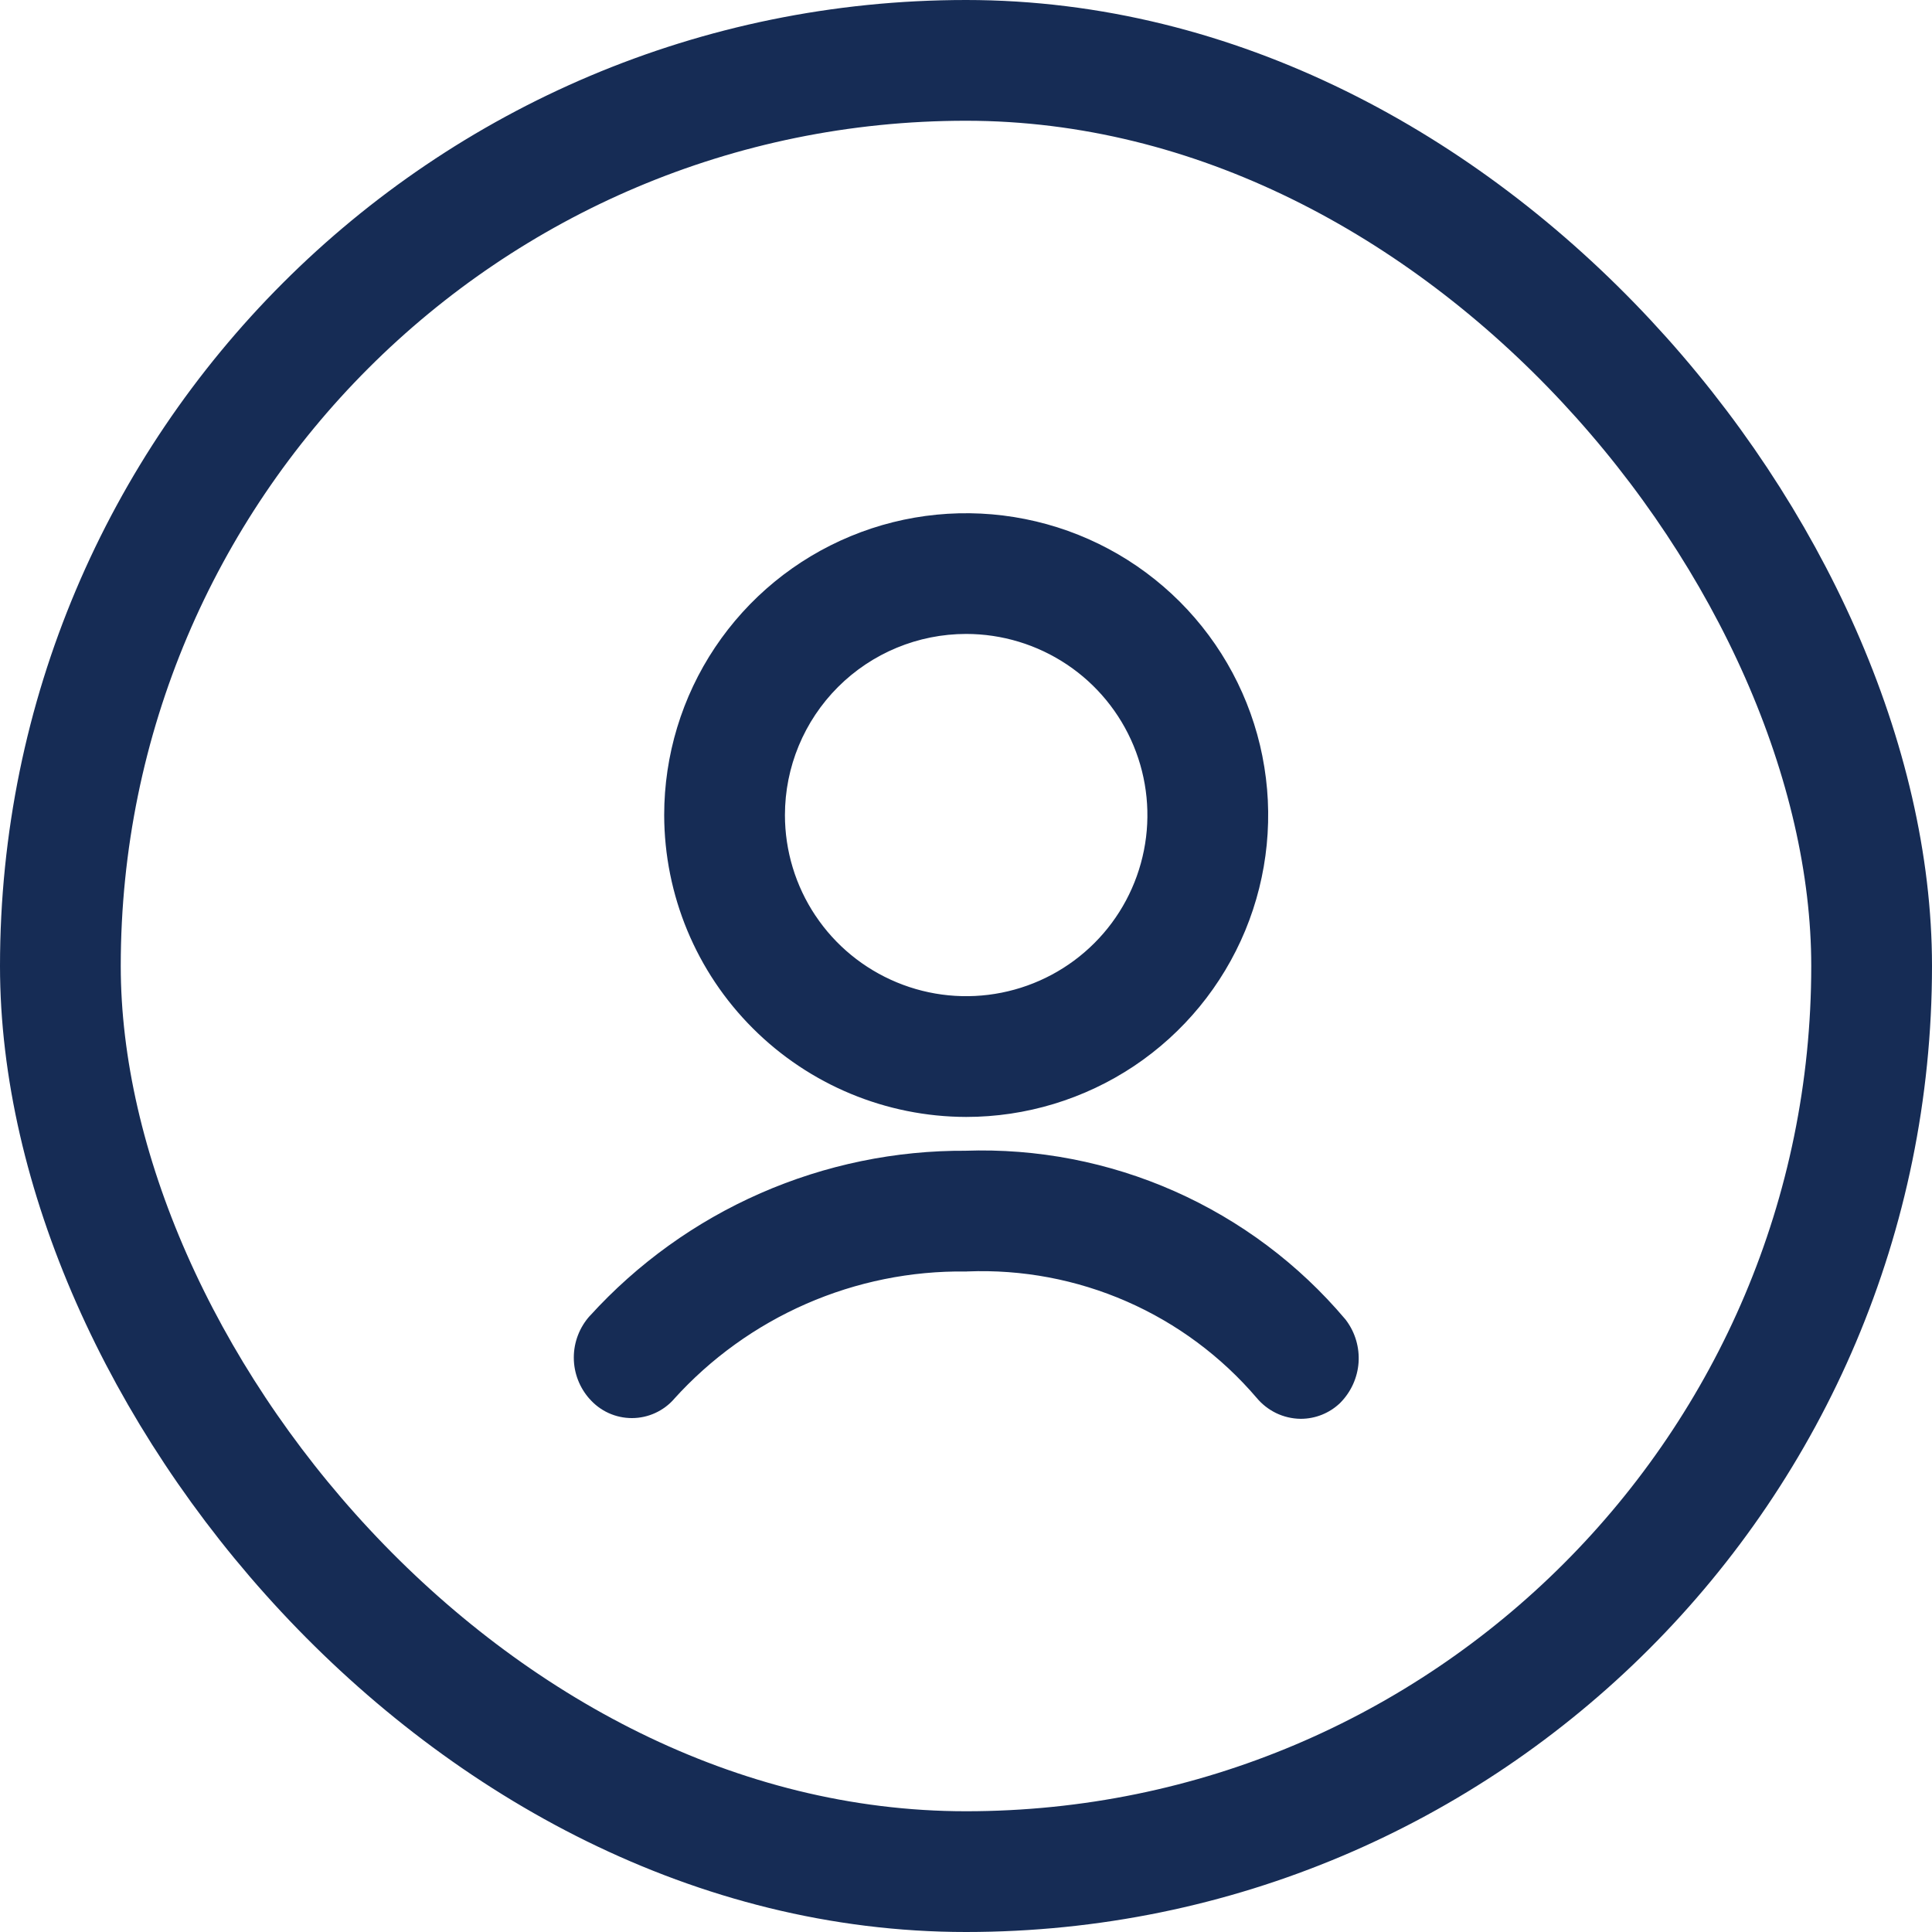 <svg width="32" height="32" viewBox="0 0 32 32" fill="none" xmlns="http://www.w3.org/2000/svg">
<rect x="1" y="1" width="30" height="30" rx="15" stroke="#162C55" stroke-width="2"/>
<path d="M16.004 19.56C17.12 19.52 18.23 19.735 19.251 20.188C20.272 20.64 21.177 21.317 21.898 22.17C21.975 22.275 22.012 22.404 22.003 22.534C21.994 22.664 21.938 22.787 21.847 22.88C21.765 22.956 21.659 23 21.547 23C21.48 22.999 21.413 22.983 21.352 22.954C21.292 22.925 21.239 22.882 21.196 22.83C20.559 22.084 19.761 21.491 18.861 21.098C17.962 20.705 16.985 20.52 16.004 20.56C15.023 20.547 14.05 20.745 13.151 21.138C12.252 21.531 11.447 22.111 10.791 22.84C10.751 22.886 10.7 22.924 10.645 22.949C10.588 22.975 10.527 22.988 10.466 22.988C10.404 22.988 10.343 22.975 10.287 22.949C10.231 22.924 10.181 22.887 10.141 22.84C10.053 22.743 10.004 22.616 10.004 22.485C10.004 22.354 10.053 22.227 10.141 22.13C10.883 21.314 11.788 20.664 12.798 20.221C13.808 19.778 14.901 19.552 16.004 19.56ZM14.28 9.343C15.103 9.002 16.009 8.913 16.882 9.087C17.755 9.261 18.557 9.689 19.186 10.318C19.816 10.948 20.245 11.749 20.419 12.622C20.593 13.495 20.504 14.4 20.163 15.222C19.822 16.044 19.245 16.747 18.505 17.241C17.764 17.736 16.893 18 16.003 18C14.81 17.997 13.666 17.522 12.822 16.679C11.979 15.835 11.504 14.693 11.501 13.5C11.501 12.61 11.765 11.74 12.26 11C12.755 10.26 13.458 9.683 14.28 9.343ZM16.003 10C15.074 10 14.183 10.369 13.526 11.025C12.87 11.682 12.501 12.572 12.501 13.5C12.501 14.192 12.706 14.869 13.091 15.444C13.476 16.02 14.023 16.469 14.663 16.733C15.303 16.998 16.007 17.068 16.686 16.933C17.366 16.798 17.99 16.464 18.48 15.975C18.969 15.485 19.302 14.861 19.438 14.183C19.573 13.504 19.503 12.8 19.238 12.16C18.973 11.521 18.524 10.974 17.948 10.59C17.372 10.206 16.695 10 16.003 10Z" fill="#162C55"/>
<path d="M16.004 19.56L16.001 20.06L16.011 20.06L16.021 20.059L16.004 19.56ZM19.251 20.188L19.453 19.73L19.453 19.73L19.251 20.188ZM21.898 22.17L22.3 21.874L22.29 21.86L22.279 21.847L21.898 22.17ZM22.003 22.534L22.502 22.569L22.502 22.569L22.003 22.534ZM21.847 22.88L22.19 23.244L22.197 23.237L22.204 23.23L21.847 22.88ZM21.547 23L21.539 23.5L21.549 23.5L21.547 23ZM21.352 22.954L21.134 23.404L21.134 23.404L21.352 22.954ZM21.196 22.83L21.584 22.515L21.577 22.506L21.196 22.83ZM18.861 21.098L19.062 20.64L19.062 20.64L18.861 21.098ZM16.004 20.56L15.998 21.06L16.011 21.06L16.024 21.059L16.004 20.56ZM13.151 21.138L12.951 20.68L12.951 20.68L13.151 21.138ZM10.791 22.84L10.419 22.505L10.413 22.512L10.791 22.84ZM10.645 22.949L10.852 23.404L10.852 23.404L10.645 22.949ZM10.466 22.988V23.488H10.466L10.466 22.988ZM10.287 22.949L10.079 23.404L10.079 23.404L10.287 22.949ZM10.141 22.84L10.518 22.512L10.512 22.505L10.141 22.84ZM10.004 22.485H9.504L9.504 22.486L10.004 22.485ZM10.141 22.13L9.771 21.794L9.769 21.795L10.141 22.13ZM12.798 20.221L12.597 19.763L12.597 19.763L12.798 20.221ZM14.28 9.343L14.089 8.881L14.089 8.881L14.28 9.343ZM16.882 9.087L16.979 8.597L16.979 8.597L16.882 9.087ZM19.186 10.318L19.54 9.965V9.965L19.186 10.318ZM20.419 12.622L20.909 12.525L20.909 12.524L20.419 12.622ZM20.163 15.222L20.625 15.413L20.625 15.413L20.163 15.222ZM18.505 17.241L18.783 17.657L18.783 17.657L18.505 17.241ZM16.003 18L16.002 18.5H16.003V18ZM12.822 16.679L12.469 17.032L12.469 17.032L12.822 16.679ZM11.501 13.5H11.001L11.001 13.501L11.501 13.5ZM12.26 11L11.844 10.722L11.844 10.722L12.26 11ZM16.003 10V9.5H16.003L16.003 10ZM13.526 11.025L13.173 10.672L13.173 10.672L13.526 11.025ZM12.501 13.5H12.001H12.501ZM13.091 15.444L12.675 15.722L12.675 15.722L13.091 15.444ZM14.663 16.733L14.472 17.195L14.472 17.195L14.663 16.733ZM16.686 16.933L16.784 17.423L16.784 17.423L16.686 16.933ZM18.48 15.975L18.833 16.328L18.833 16.328L18.48 15.975ZM19.438 14.183L19.928 14.28L19.928 14.28L19.438 14.183ZM19.238 12.16L19.7 11.969L19.7 11.969L19.238 12.16ZM17.948 10.59L18.226 10.174L18.226 10.174L17.948 10.59ZM16.004 19.56L16.021 20.059C17.062 20.023 18.097 20.223 19.049 20.645L19.251 20.188L19.453 19.73C18.364 19.248 17.178 19.018 15.986 19.06L16.004 19.56ZM19.251 20.188L19.049 20.645C20 21.066 20.844 21.698 21.516 22.493L21.898 22.17L22.279 21.847C21.51 20.937 20.543 20.213 19.453 19.73L19.251 20.188ZM21.898 22.17L21.494 22.466C21.502 22.476 21.505 22.488 21.504 22.499L22.003 22.534L22.502 22.569C22.519 22.321 22.448 22.074 22.3 21.874L21.898 22.17ZM22.003 22.534L21.504 22.499C21.503 22.509 21.499 22.52 21.489 22.53L21.847 22.88L22.204 23.23C22.377 23.053 22.484 22.82 22.502 22.569L22.003 22.534ZM21.847 22.88L21.504 22.516C21.514 22.506 21.529 22.5 21.545 22.5L21.547 23L21.549 23.5C21.788 23.499 22.017 23.407 22.19 23.244L21.847 22.88ZM21.547 23L21.555 22.5C21.559 22.5 21.564 22.501 21.571 22.504L21.352 22.954L21.134 23.404C21.262 23.466 21.401 23.498 21.539 23.5L21.547 23ZM21.352 22.954L21.571 22.505C21.577 22.507 21.581 22.511 21.584 22.515L21.196 22.83L20.808 23.145C20.896 23.254 21.008 23.342 21.134 23.404L21.352 22.954ZM21.196 22.83L21.577 22.506C20.89 21.701 20.031 21.063 19.062 20.64L18.861 21.098L18.661 21.556C19.491 21.919 20.228 22.466 20.816 23.155L21.196 22.83ZM18.861 21.098L19.062 20.64C18.093 20.216 17.041 20.018 15.984 20.06L16.004 20.56L16.024 21.059C16.929 21.023 17.831 21.193 18.661 21.556L18.861 21.098ZM16.004 20.56L16.01 20.06C14.958 20.046 13.915 20.258 12.951 20.68L13.151 21.138L13.352 21.596C14.186 21.231 15.088 21.048 15.998 21.06L16.004 20.56ZM13.151 21.138L12.951 20.68C11.987 21.101 11.124 21.723 10.419 22.505L10.791 22.84L11.162 23.174C11.771 22.499 12.518 21.961 13.352 21.596L13.151 21.138ZM10.791 22.84L10.413 22.512C10.421 22.504 10.429 22.498 10.437 22.495L10.645 22.949L10.852 23.404C10.972 23.349 11.081 23.269 11.169 23.167L10.791 22.84ZM10.645 22.949L10.437 22.494C10.445 22.491 10.455 22.488 10.466 22.488L10.466 22.988L10.466 23.488C10.6 23.488 10.732 23.459 10.852 23.404L10.645 22.949ZM10.466 22.988V22.488C10.477 22.488 10.487 22.491 10.495 22.494L10.287 22.949L10.079 23.404C10.2 23.459 10.331 23.488 10.466 23.488V22.988ZM10.287 22.949L10.495 22.494C10.503 22.498 10.511 22.504 10.518 22.512L10.141 22.84L9.763 23.167C9.851 23.269 9.959 23.349 10.079 23.404L10.287 22.949ZM10.141 22.84L10.512 22.505C10.506 22.499 10.504 22.492 10.504 22.485L10.004 22.485L9.504 22.486C9.504 22.741 9.599 22.986 9.769 23.175L10.141 22.84ZM10.004 22.485H10.504C10.504 22.478 10.507 22.471 10.512 22.465L10.141 22.13L9.769 21.795C9.599 21.984 9.504 22.23 9.504 22.485H10.004ZM10.141 22.13L10.511 22.466C11.205 21.703 12.053 21.093 12.999 20.679L12.798 20.221L12.597 19.763C11.523 20.234 10.56 20.926 9.771 21.794L10.141 22.13ZM12.798 20.221L12.999 20.679C13.945 20.264 14.968 20.053 16.001 20.06L16.004 19.56L16.007 19.06C14.834 19.052 13.672 19.292 12.597 19.763L12.798 20.221ZM14.28 9.343L14.472 9.805C15.203 9.502 16.008 9.423 16.784 9.577L16.882 9.087L16.979 8.597C16.009 8.404 15.003 8.502 14.089 8.881L14.28 9.343ZM16.882 9.087L16.784 9.577C17.561 9.732 18.273 10.113 18.833 10.672L19.186 10.318L19.54 9.965C18.84 9.266 17.95 8.79 16.979 8.597L16.882 9.087ZM19.186 10.318L18.833 10.672C19.393 11.232 19.774 11.944 19.929 12.72L20.419 12.622L20.909 12.524C20.716 11.555 20.239 10.664 19.54 9.965L19.186 10.318ZM20.419 12.622L19.929 12.72C20.083 13.496 20.004 14.3 19.701 15.03L20.163 15.222L20.625 15.413C21.003 14.499 21.102 13.494 20.909 12.525L20.419 12.622ZM20.163 15.222L19.701 15.03C19.398 15.761 18.885 16.386 18.227 16.826L18.505 17.241L18.783 17.657C19.605 17.108 20.246 16.327 20.625 15.413L20.163 15.222ZM18.505 17.241L18.227 16.826C17.569 17.265 16.794 17.5 16.003 17.5V18V18.5C16.992 18.5 17.96 18.206 18.783 17.657L18.505 17.241ZM16.003 18L16.004 17.5C14.943 17.498 13.926 17.075 13.176 16.325L12.822 16.679L12.469 17.032C13.406 17.969 14.676 18.497 16.002 18.5L16.003 18ZM12.822 16.679L13.176 16.325C12.425 15.575 12.003 14.559 12.001 13.499L11.501 13.5L11.001 13.501C11.004 14.826 11.531 16.096 12.469 17.032L12.822 16.679ZM11.501 13.5L12.001 13.5C12.001 12.709 12.236 11.936 12.675 11.278L12.26 11L11.844 10.722C11.294 11.544 11.001 12.511 11.001 13.5H11.501ZM12.26 11L12.675 11.278C13.115 10.62 13.74 10.108 14.472 9.805L14.28 9.343L14.089 8.881C13.175 9.259 12.394 9.9 11.844 10.722L12.26 11ZM16.003 10L16.003 9.5C14.942 9.5 13.923 9.922 13.173 10.672L13.526 11.025L13.88 11.379C14.443 10.816 15.207 10.5 16.003 10.5L16.003 10ZM13.526 11.025L13.173 10.672C12.422 11.422 12.001 12.439 12.001 13.5H12.501L13.001 13.5C13.001 12.705 13.317 11.942 13.88 11.379L13.526 11.025ZM12.501 13.5H12.001C12.001 14.291 12.236 15.065 12.675 15.722L13.091 15.444L13.507 15.167C13.177 14.673 13.001 14.093 13.001 13.5H12.501ZM13.091 15.444L12.675 15.722C13.115 16.38 13.741 16.893 14.472 17.195L14.663 16.733L14.854 16.271C14.306 16.044 13.836 15.66 13.507 15.166L13.091 15.444ZM14.663 16.733L14.472 17.195C15.203 17.498 16.008 17.577 16.784 17.423L16.686 16.933L16.589 16.442C16.007 16.558 15.403 16.499 14.854 16.271L14.663 16.733ZM16.686 16.933L16.784 17.423C17.56 17.269 18.273 16.888 18.833 16.328L18.48 15.975L18.126 15.621C17.706 16.041 17.171 16.326 16.589 16.442L16.686 16.933ZM18.48 15.975L18.833 16.328C19.393 15.769 19.773 15.056 19.928 14.28L19.438 14.183L18.947 14.085C18.831 14.667 18.546 15.202 18.126 15.621L18.48 15.975ZM19.438 14.183L19.928 14.28C20.082 13.504 20.003 12.7 19.7 11.969L19.238 12.16L18.776 12.352C19.003 12.9 19.063 13.503 18.947 14.085L19.438 14.183ZM19.238 12.16L19.7 11.969C19.397 11.238 18.884 10.613 18.226 10.174L17.948 10.59L17.671 11.006C18.164 11.335 18.549 11.804 18.776 12.352L19.238 12.16ZM17.948 10.59L18.226 10.174C17.568 9.735 16.794 9.5 16.003 9.5V10V10.5C16.596 10.5 17.177 10.676 17.671 11.006L17.948 10.59Z" fill="#162C55"/>
</svg>
